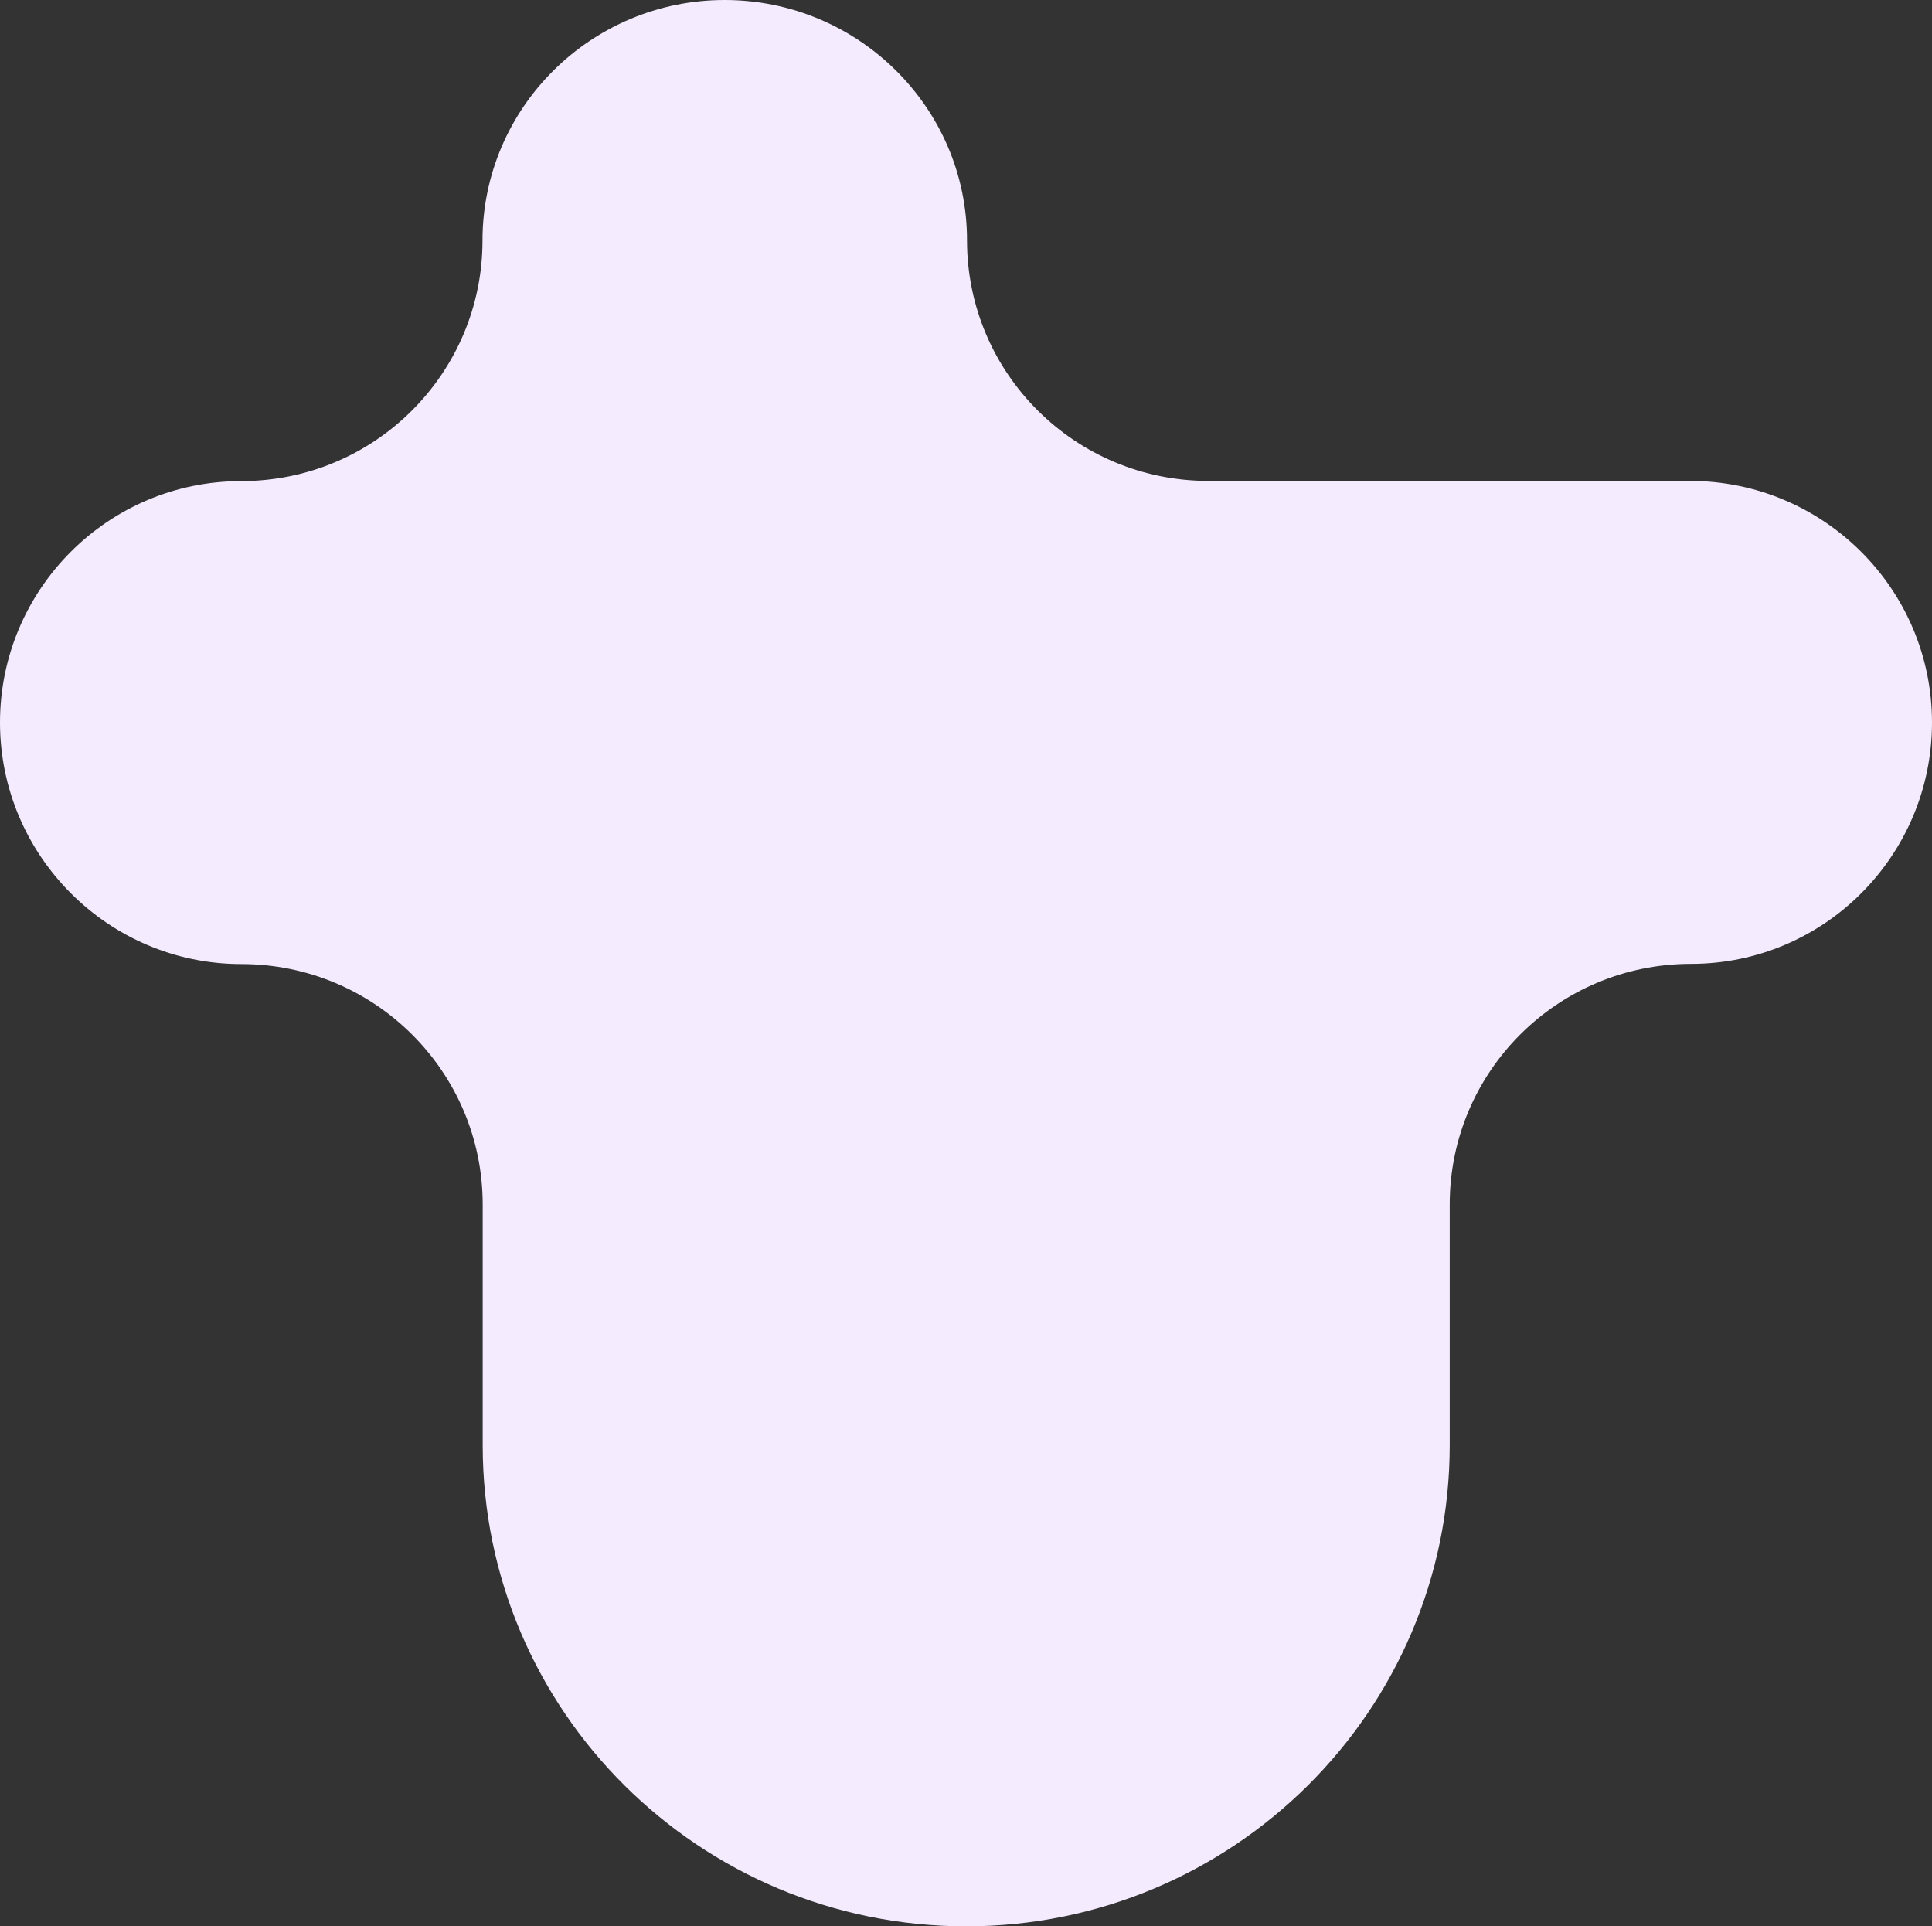 <?xml version="1.0" encoding="utf-8"?>
<!-- Generator: Adobe Illustrator 26.2.1, SVG Export Plug-In . SVG Version: 6.00 Build 0)  -->
<svg version="1.1" id="Capa_1" xmlns="http://www.w3.org/2000/svg" xmlns:xlink="http://www.w3.org/1999/xlink" x="0px" y="0px"
	 viewBox="0 0 959 956" style="enable-background:new 0 0 959 956;" xml:space="preserve">
<rect x="0" y="0" width="959" height="956" fill="#333333" stroke="none"/>
<style type="text/css">
	.st0{fill:#F4EBFF;}
</style>
<path class="st0" d="M959,358.6c0-66.2-53.8-119.9-120.2-119.9h-239c-66.1,0-119.8-53.4-119.8-119.4C480,53.4,425.9,0,359.7,0
	S239.5,53.4,239.5,119.4c0,65.9-53.6,119.4-119.8,119.4S0,292.7,0,358.6c0,65.9,53.6,119.9,119.8,119.9s119.8,53.4,119.8,119.4
	v119.4c0,131.9,107.7,238.8,240,238.8c132.3,0,240-106.9,240-238.8V597.8c0-65.9,53.6-119.4,119.8-119.4S959,424.5,959,358.6z"/>
</svg>
